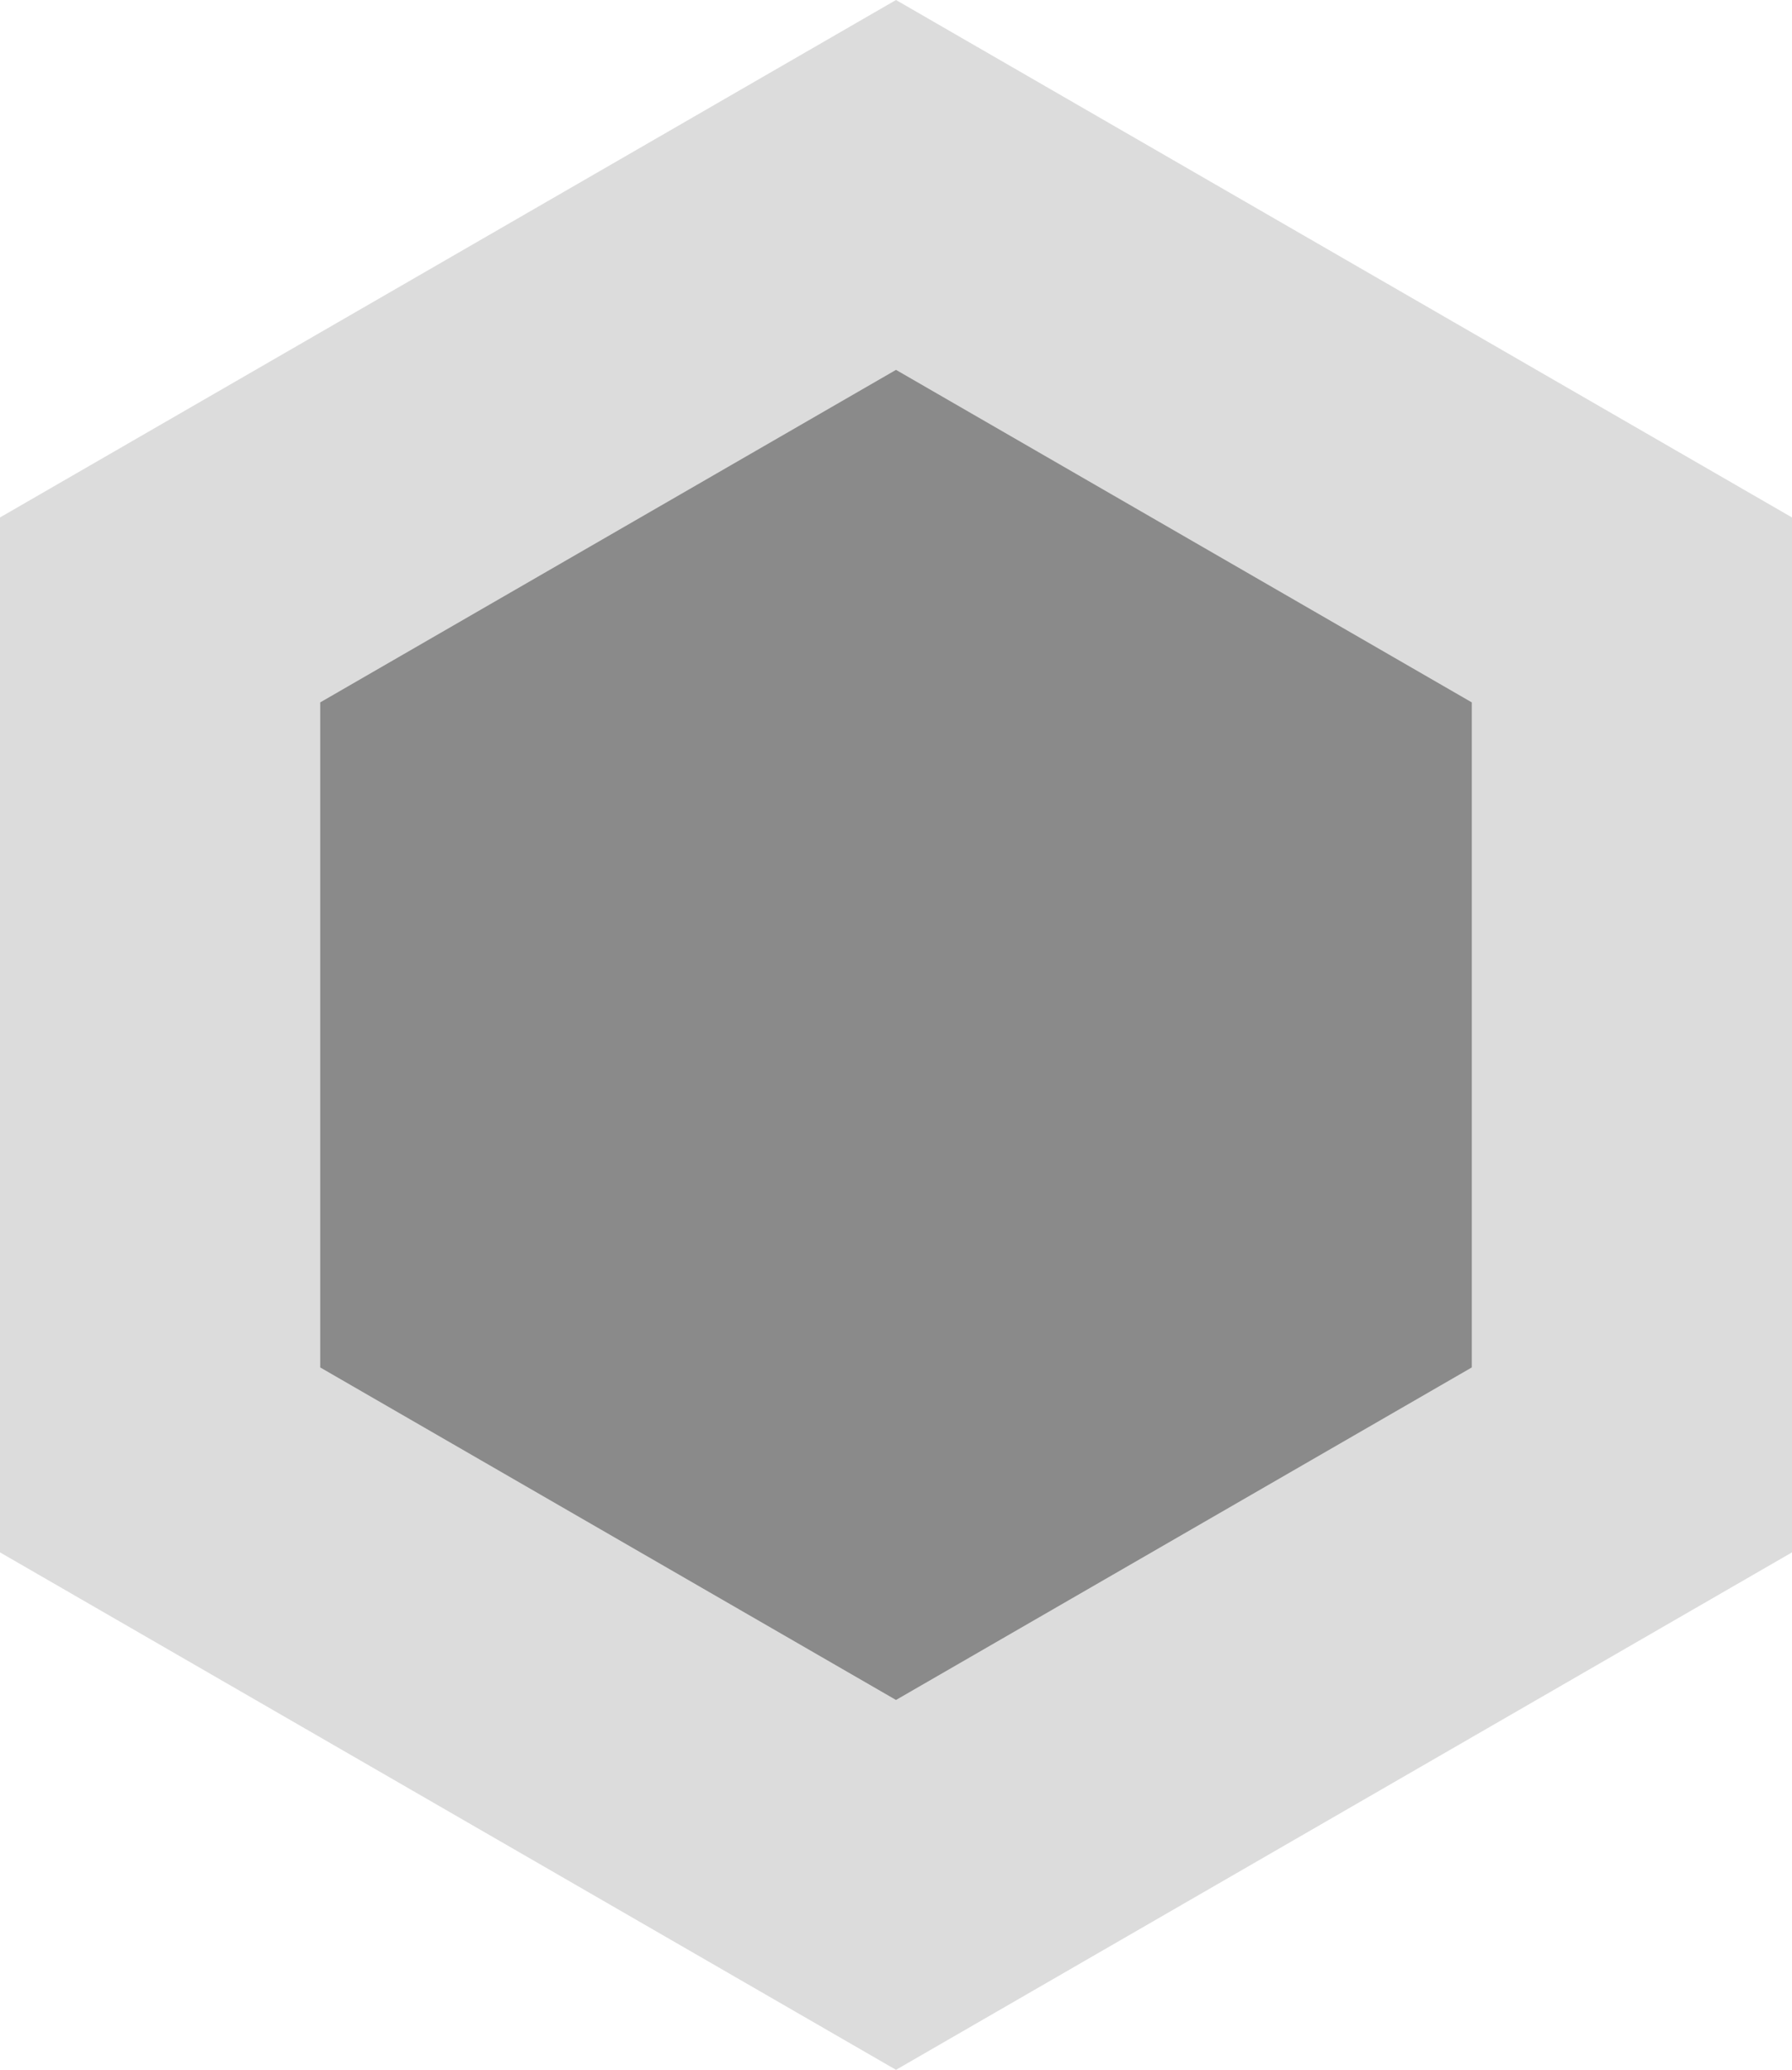 <?xml version="1.0" encoding="UTF-8" standalone="no"?>
<svg
   xmlns:dc="http://purl.org/dc/elements/1.1/"
   xmlns:cc="http://creativecommons.org/ns#"
   xmlns:rdf="http://www.w3.org/1999/02/22-rdf-syntax-ns#"
   xmlns:svg="http://www.w3.org/2000/svg"
   xmlns="http://www.w3.org/2000/svg"
   xmlns:sodipodi="http://sodipodi.sourceforge.net/DTD/sodipodi-0.dtd"
   xmlns:inkscape="http://www.inkscape.org/namespaces/inkscape"
   width="167.886mm"
   height="193.858mm"
   viewBox="0 0 167.886 193.858"
   version="1.1"
   id="svg8"
   inkscape:version="1.0.1 (3bc2e813f5, 2020-09-07)"
   sodipodi:docname="mainlogo.svg">
  <defs
     id="defs2" />
  <sodipodi:namedview
     id="base"
     pagecolor="#ffffff"
     bordercolor="#666666"
     borderopacity="1.0"
     inkscape:pageopacity="0.0"
     inkscape:pageshadow="2"
     inkscape:zoom="0.35"
     inkscape:cx="35.836708"
     inkscape:cy="529.20357"
     inkscape:document-units="mm"
     inkscape:current-layer="layer1"
     inkscape:document-rotation="0"
     showgrid="false"
     fit-margin-top="0"
     fit-margin-left="0"
     fit-margin-right="0"
     fit-margin-bottom="0"
     inkscape:window-width="1431"
     inkscape:window-height="1030"
     inkscape:window-x="64"
     inkscape:window-y="0"
     inkscape:window-maximized="0" />
  <g
     inkscape:label="Layer 1"
     inkscape:groupmode="layer"
     id="layer1"
     transform="translate(49.169,-6.636)">
    <path
       sodipodi:type="star"
       style="fill:#8a8a8a;fill-opacity:1;fill-rule:evenodd;stroke:#dcdcdc;stroke-width:30;stroke-miterlimit:4;stroke-dasharray:none;stroke-opacity:1"
       id="path10"
       sodipodi:sides="6"
       sodipodi:cx="34.773811"
       sodipodi:cy="103.56547"
       sodipodi:r1="79.608643"
       sodipodi:r2="68.9431"
       sodipodi:arg1="0.52359878"
       sodipodi:arg2="1.0471976"
       inkscape:flatsided="true"
       inkscape:rounded="0"
       inkscape:randomized="0"
       d="m 103.717,143.37 -68.943,39.804 -68.943,-39.804 1e-6,-79.609 68.943,-39.804 68.943,39.804 z"
       inkscape:transform-center-y="-1.3047619e-06" />
  </g>
</svg>
